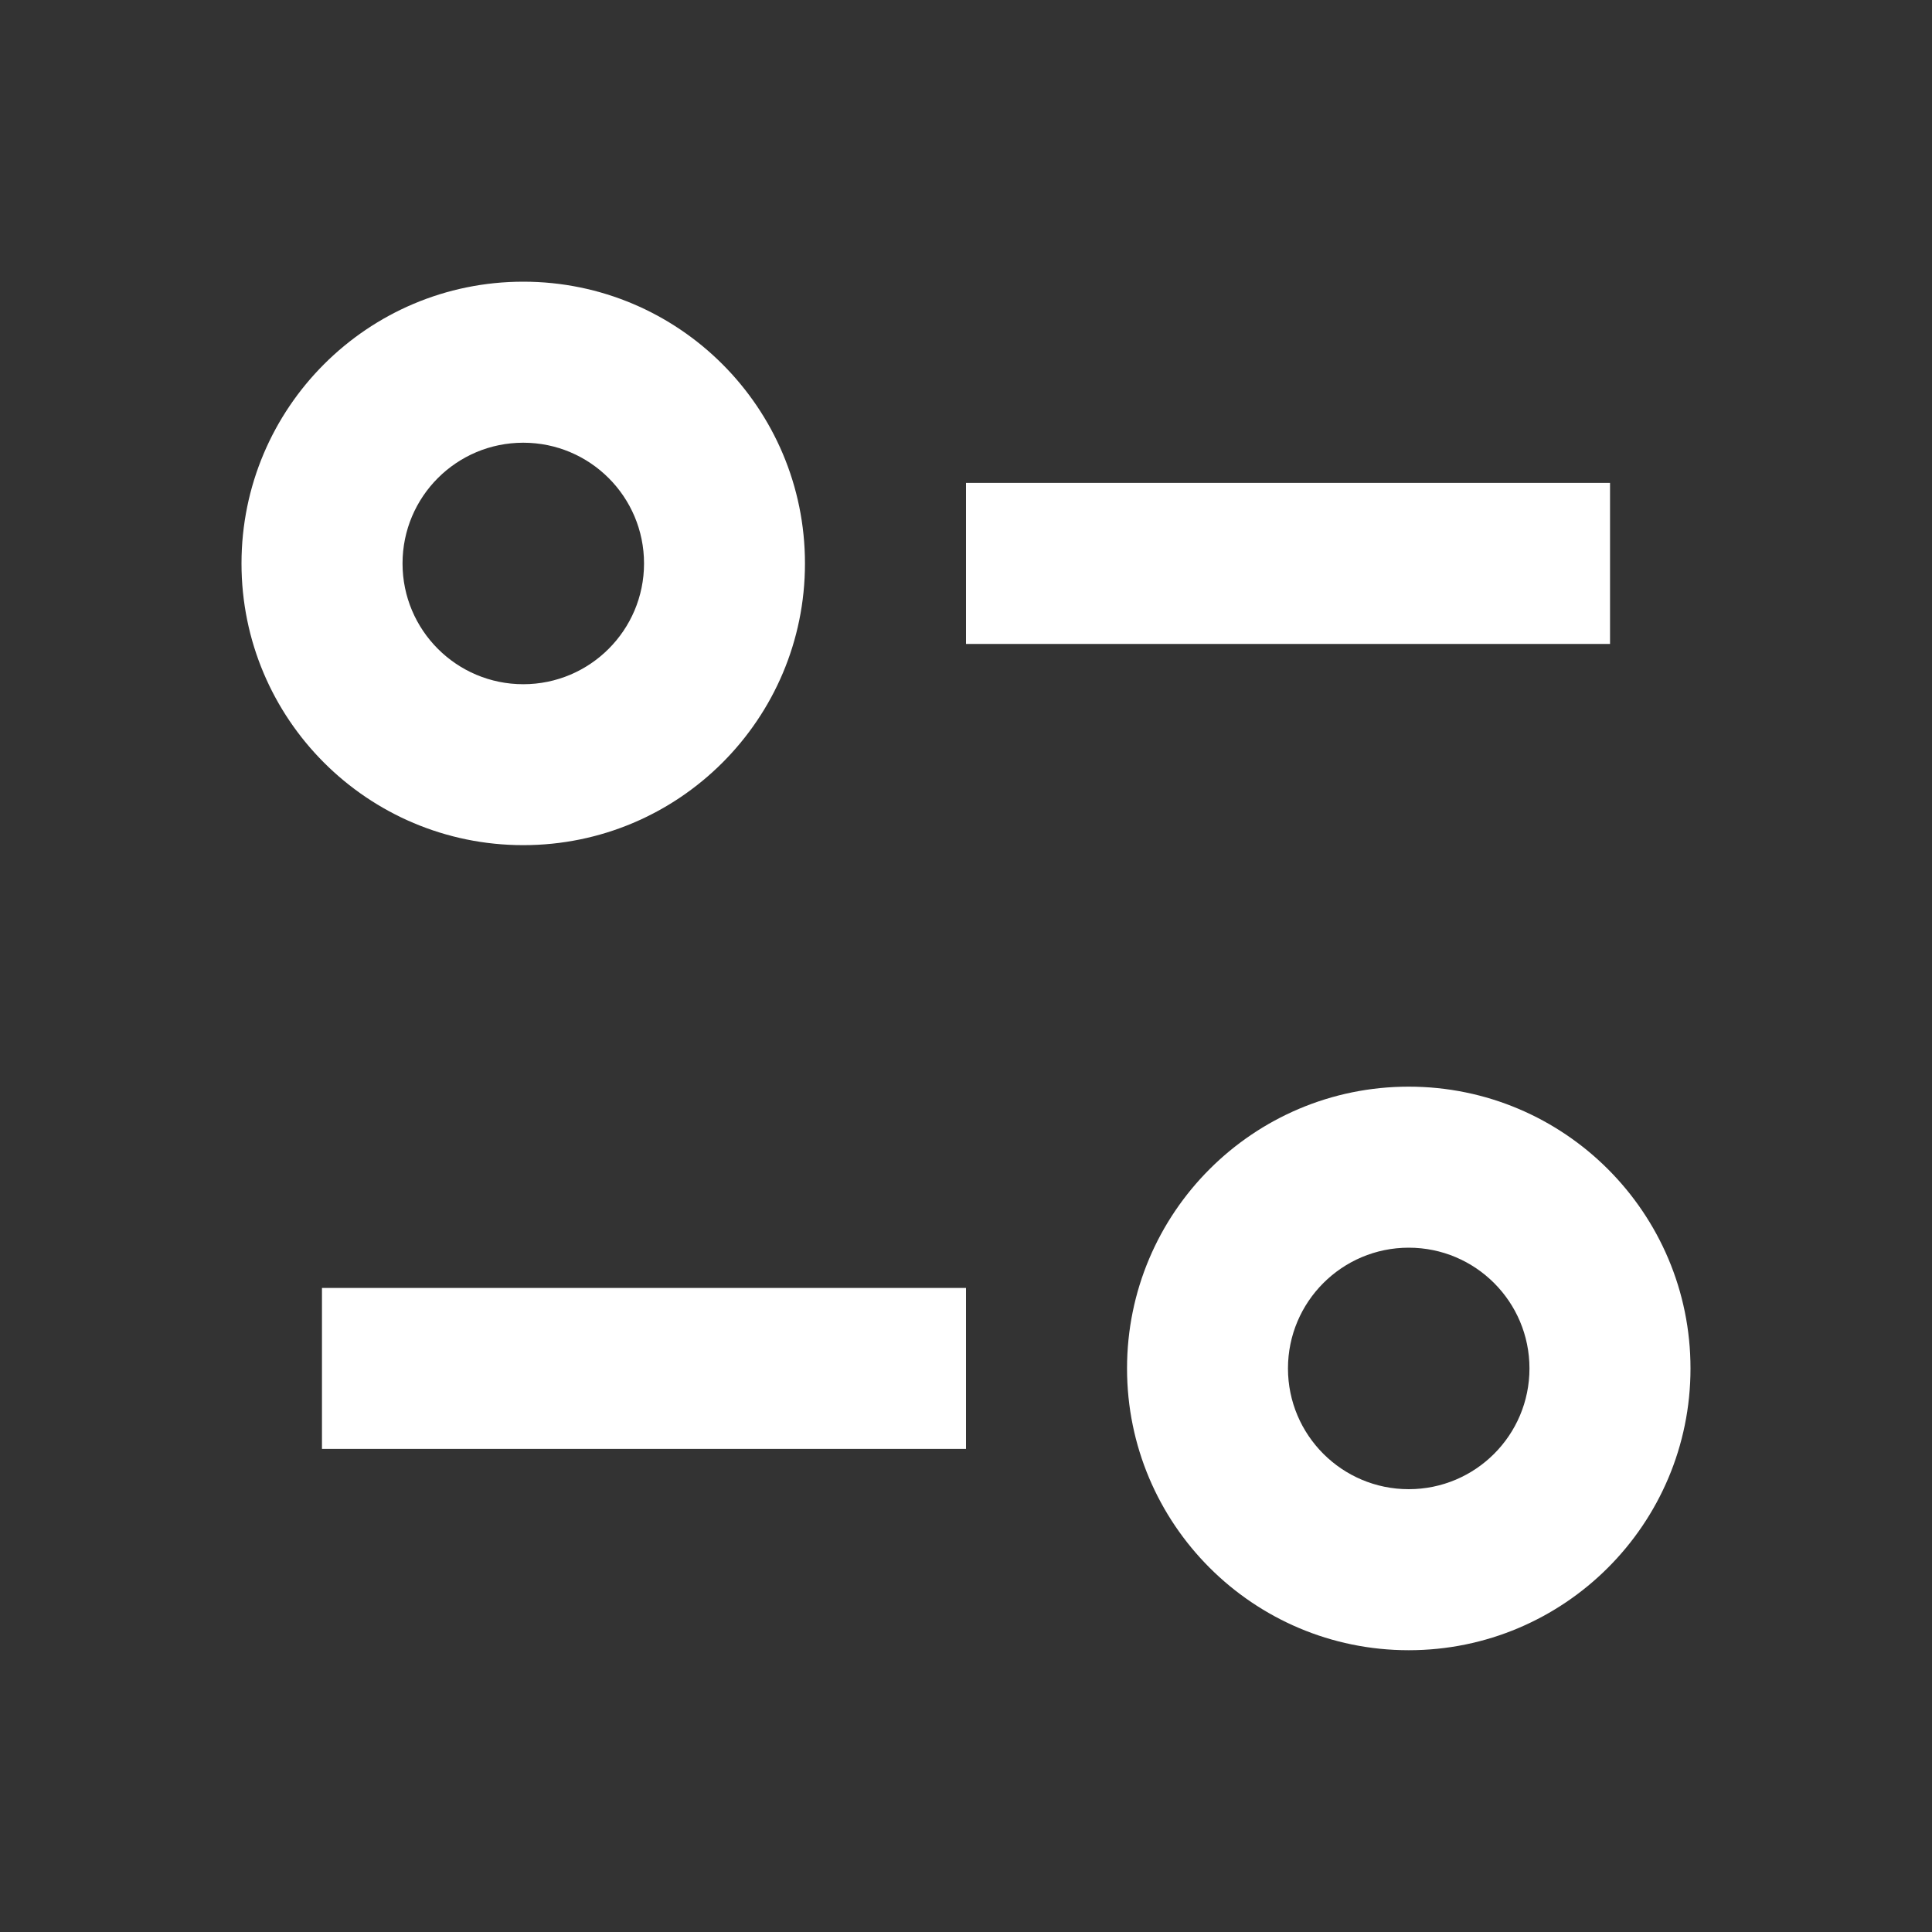 <svg width="20" height="20" viewBox="0 0 20 20" fill="none" xmlns="http://www.w3.org/2000/svg">
<rect x="0" y="0" width="20" height="20" fill="#333333" stroke="none"/>
<path d="M4.167 5.833C4.167 5.142 4.726 4.583 5.417 4.583C6.107 4.583 6.667 5.142 6.667 5.833C6.667 6.523 6.107 7.083 5.417 7.083C4.726 7.083 4.167 6.523 4.167 5.833ZM5.417 2.916C3.806 2.916 2.5 4.222 2.5 5.833C2.5 7.444 3.806 8.749 5.417 8.749C7.027 8.749 8.333 7.444 8.333 5.833C8.333 4.222 7.027 2.916 5.417 2.916ZM10 6.666H16.667V4.999H10V6.666ZM13.333 14.166C13.333 13.476 13.893 12.916 14.583 12.916C15.274 12.916 15.833 13.476 15.833 14.166C15.833 14.856 15.274 15.416 14.583 15.416C13.893 15.416 13.333 14.856 13.333 14.166ZM14.583 11.249C12.973 11.249 11.667 12.555 11.667 14.166C11.667 15.777 12.973 17.083 14.583 17.083C16.194 17.083 17.5 15.777 17.5 14.166C17.5 12.555 16.194 11.249 14.583 11.249ZM3.333 13.333V14.999H10V13.333H3.333Z" fill="white"/>
</svg>
